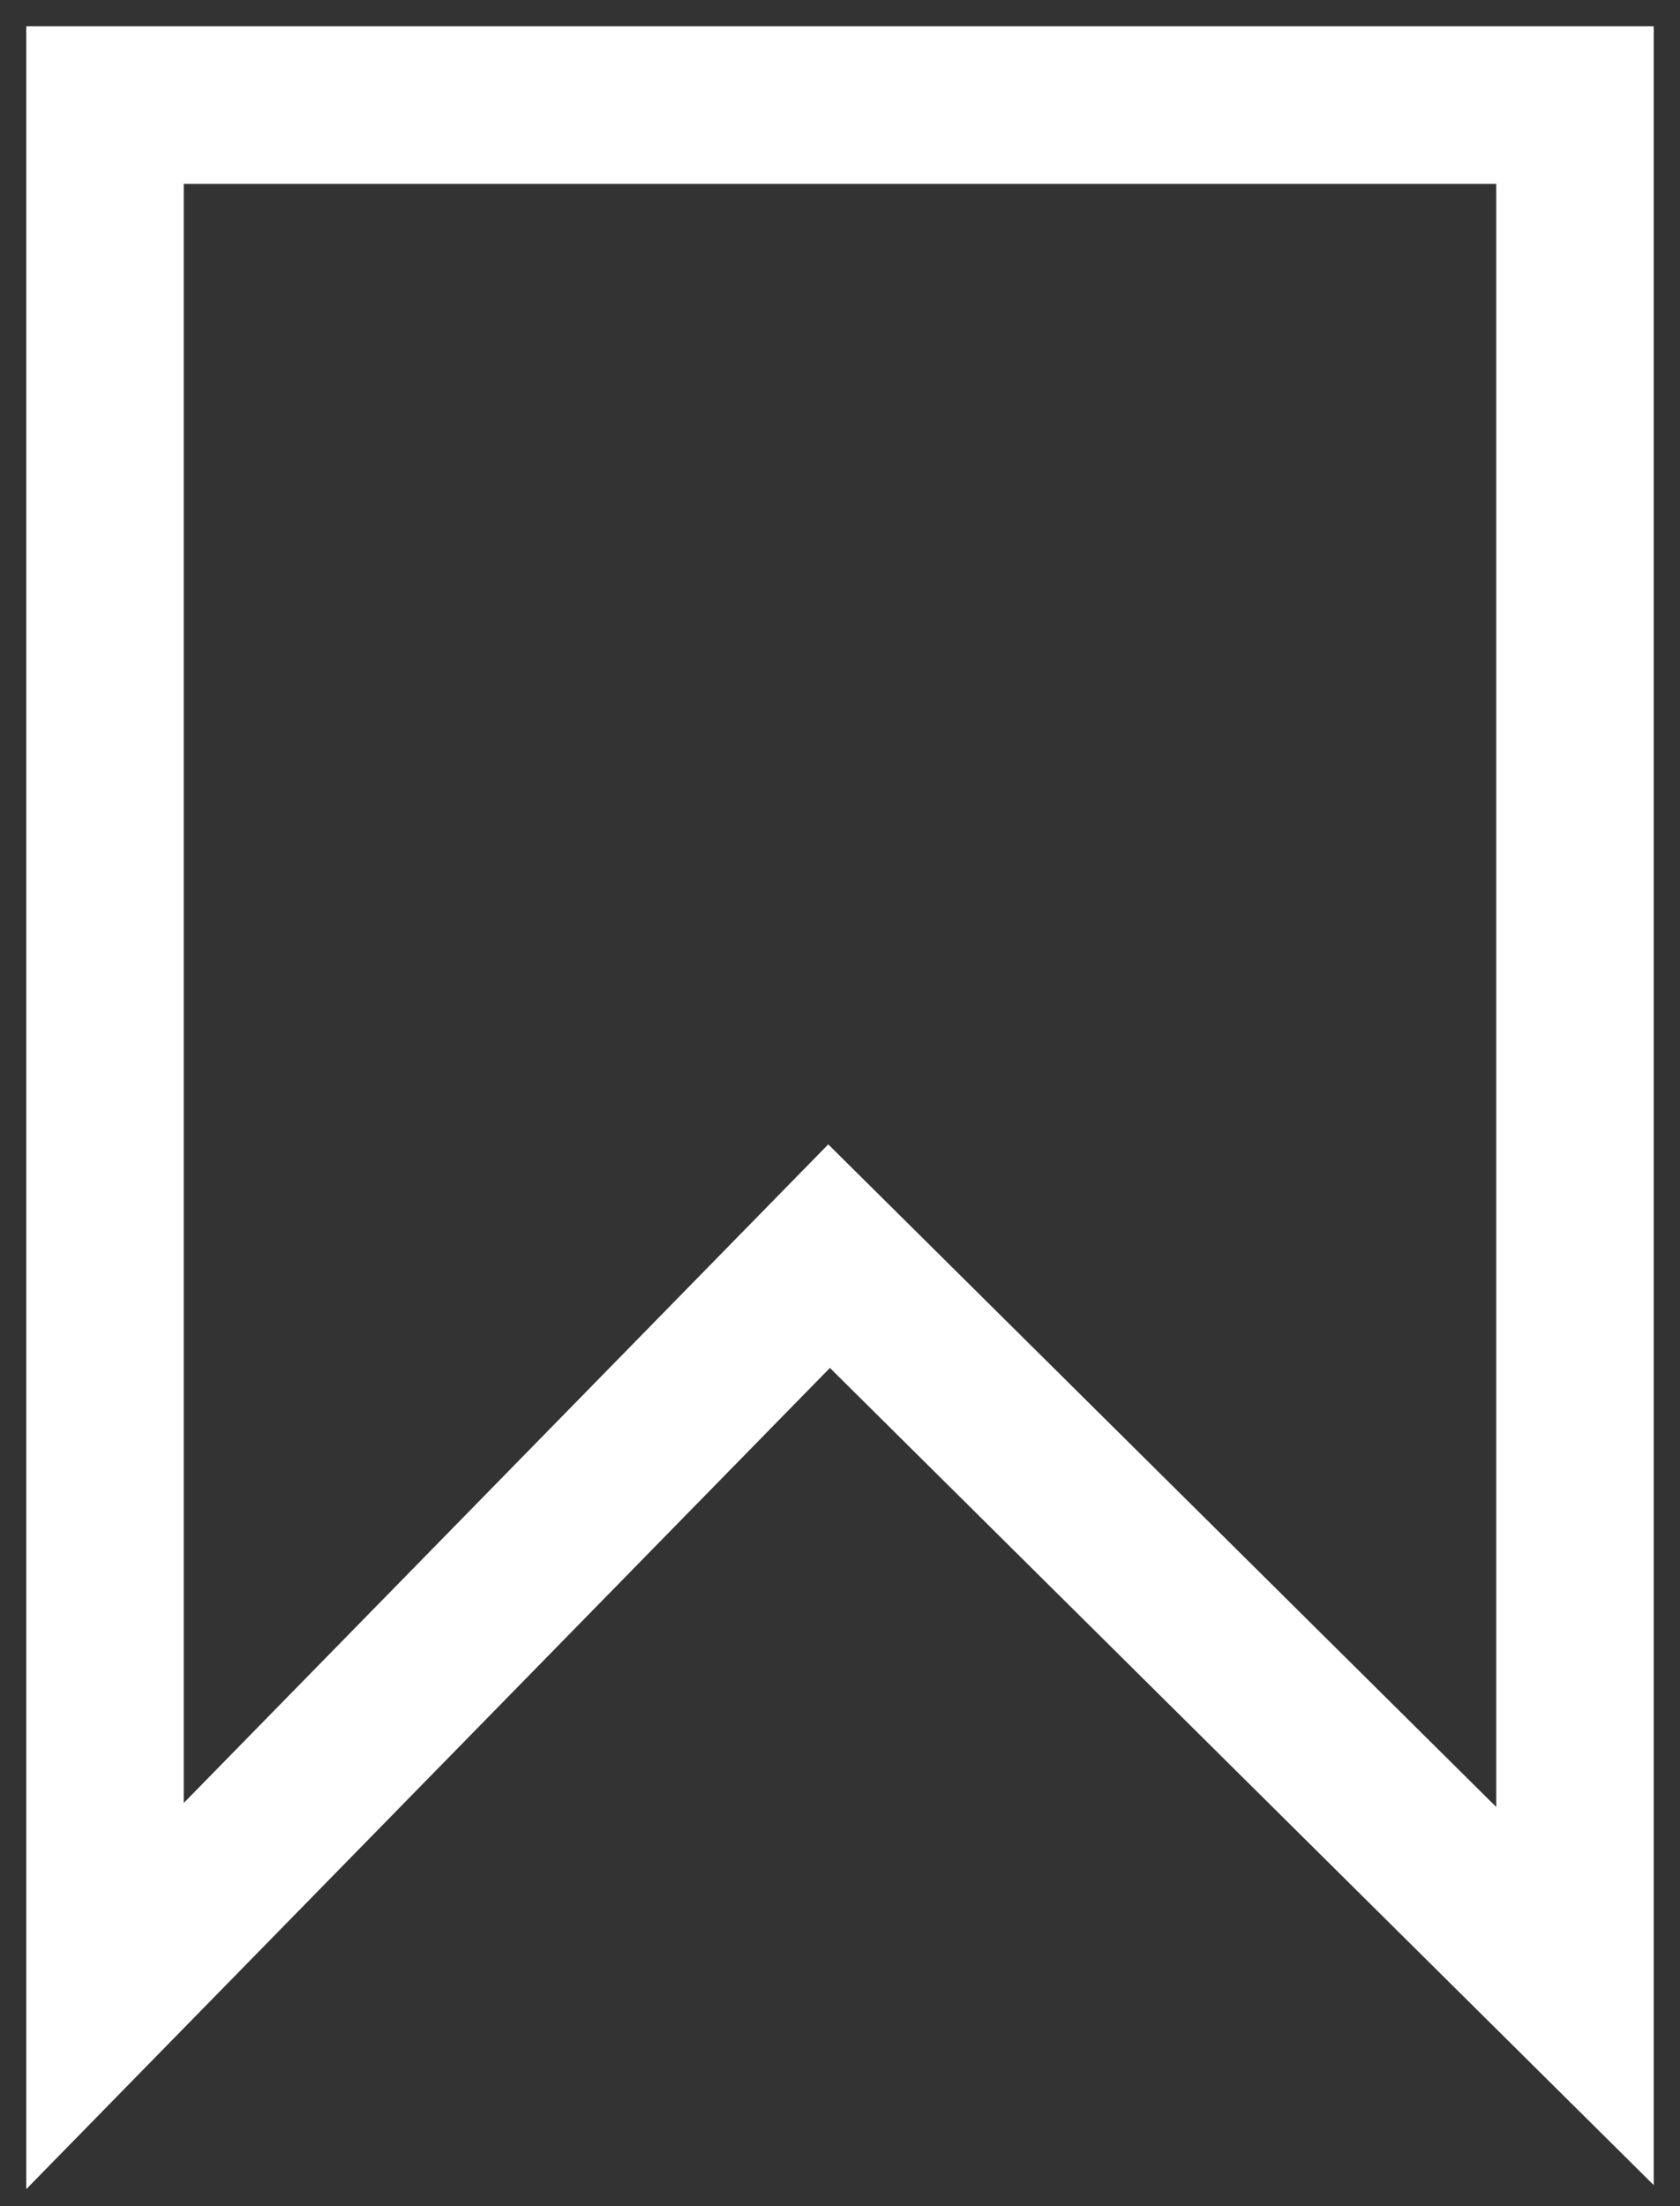 <svg width="16" height="21" viewBox="0 0 16 21" fill="none" xmlns="http://www.w3.org/2000/svg">
<rect x="0" y="0" width="16" height="21" fill="#333333" stroke="none"/>
<path d="M1 19V1H15V19L7.896 11.957L1 19Z" stroke="white" stroke-width="1.5"/>
</svg>
